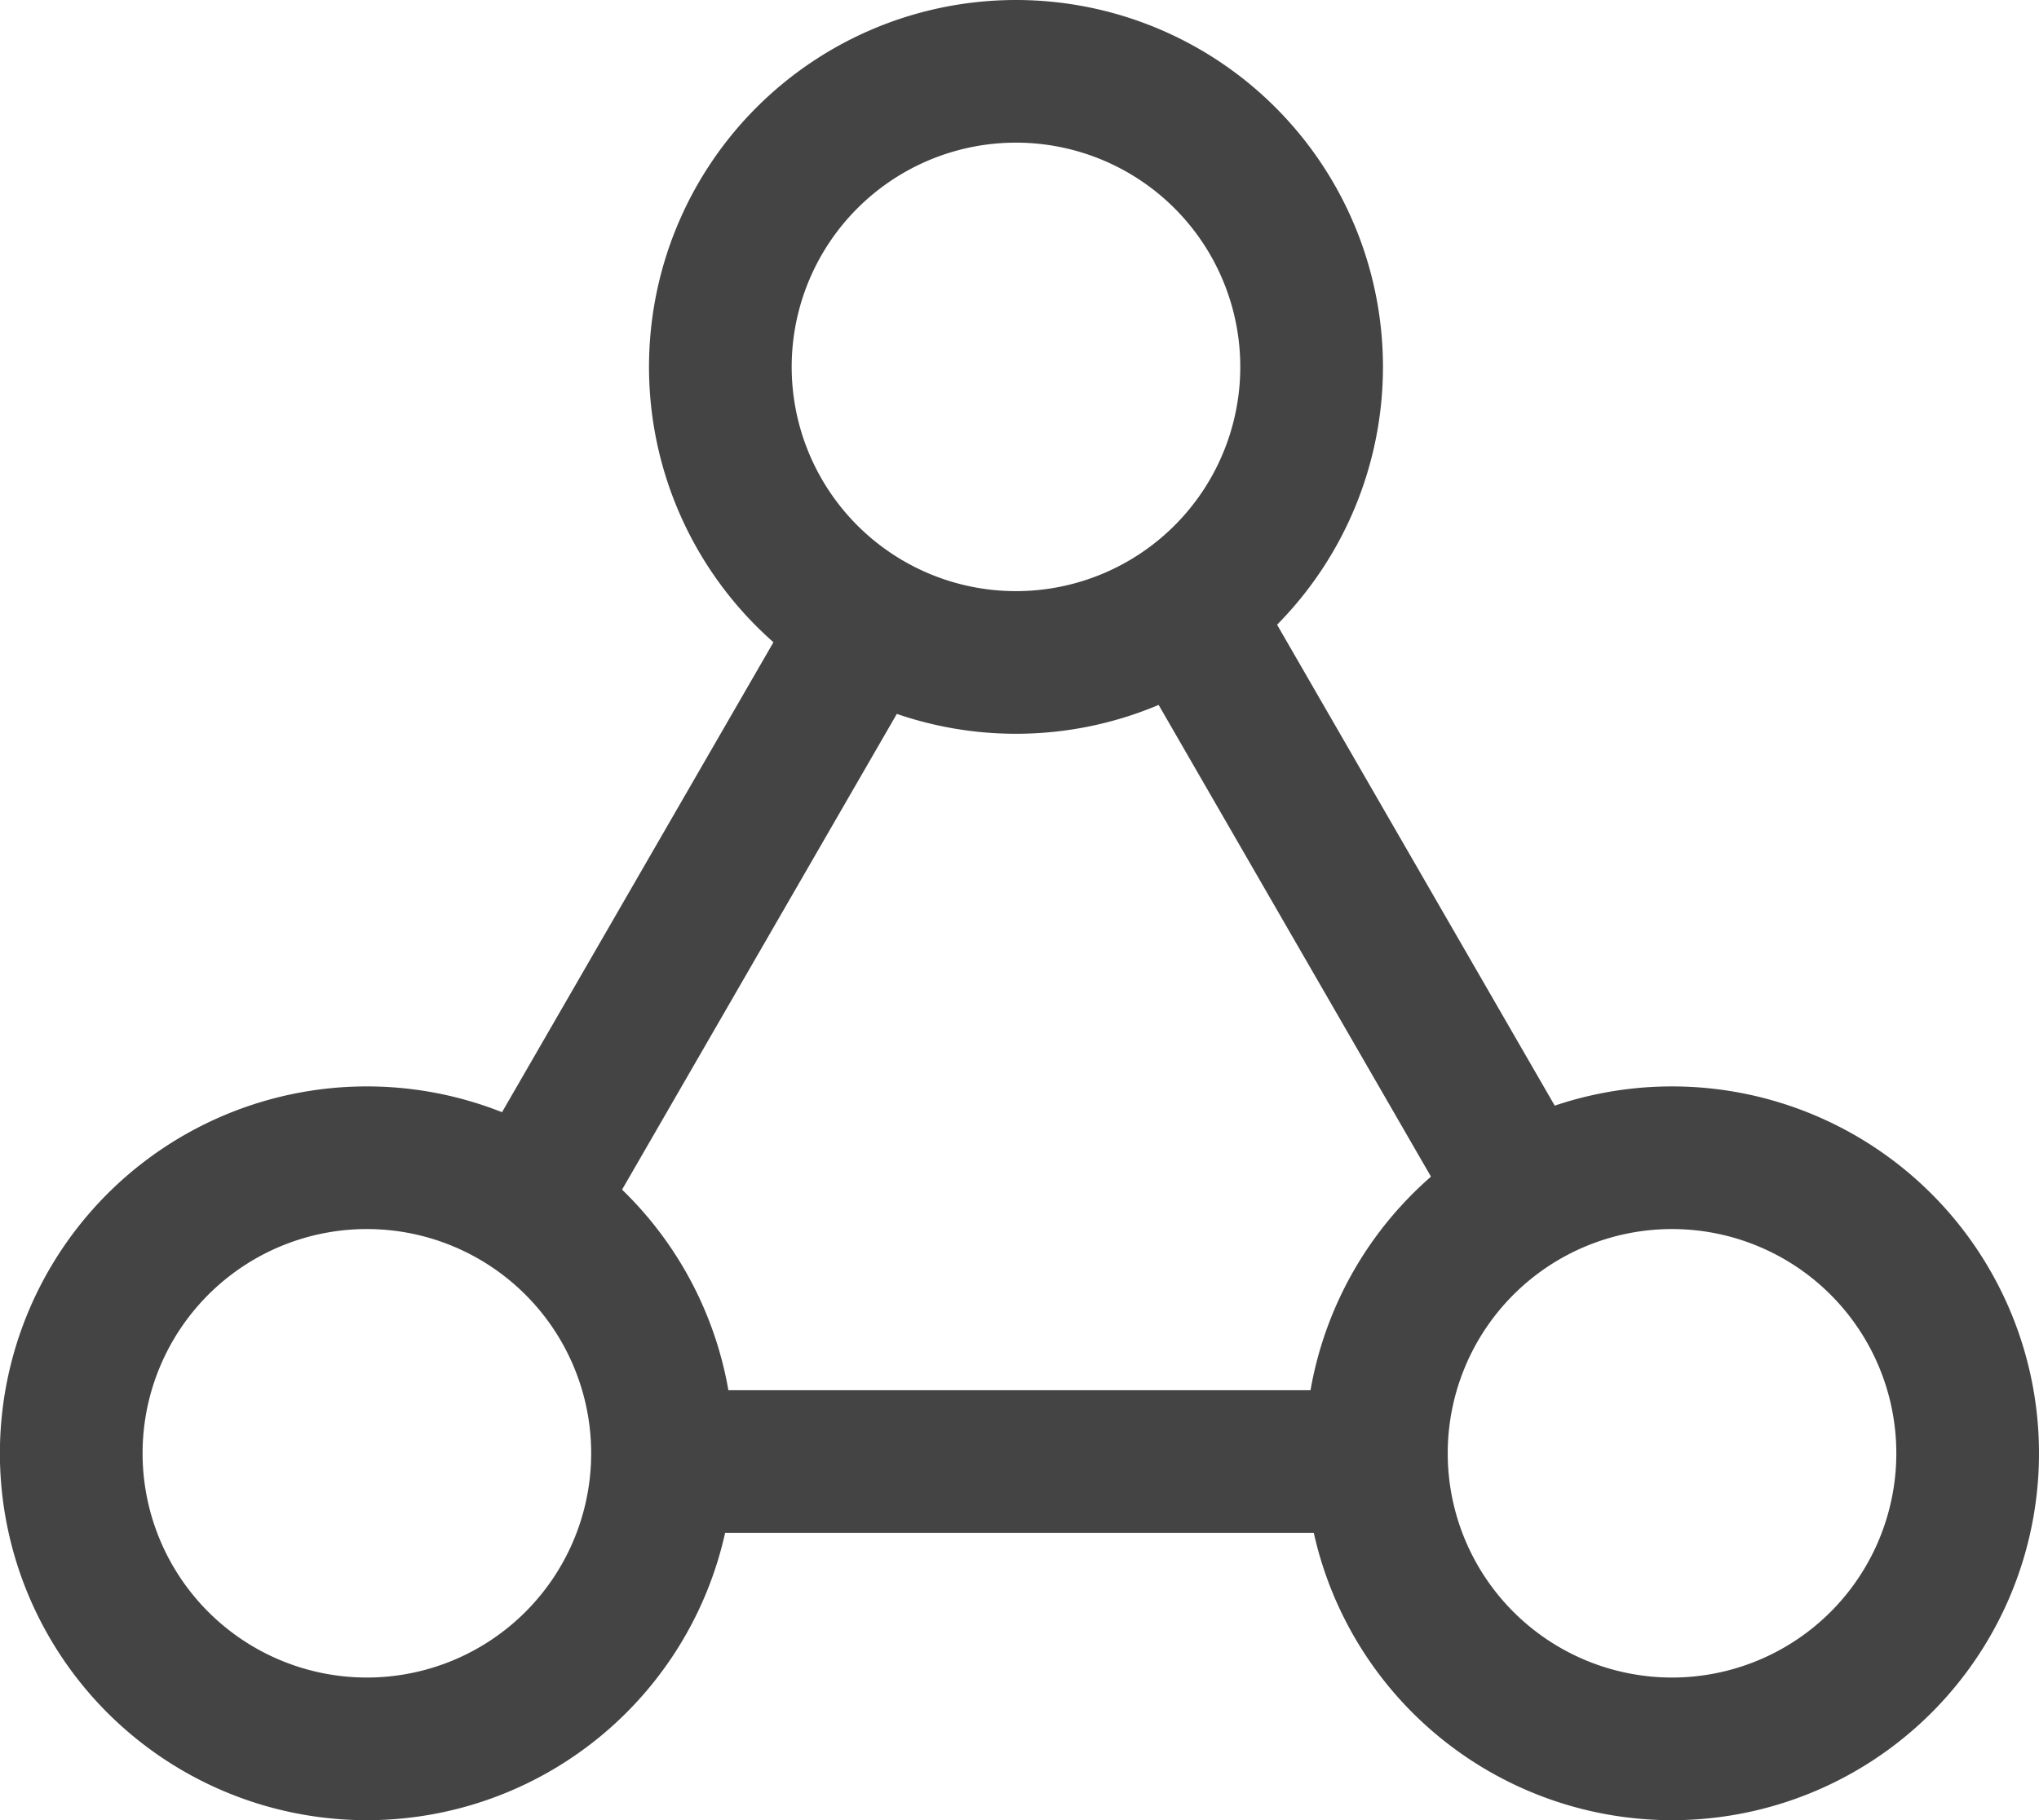 <svg xmlns="http://www.w3.org/2000/svg" width="21.436" height="19.14" viewBox="0 0 21.436 19.14">
  <g id="그룹_42" data-name="그룹 42" transform="translate(-733.535 -456.401)">
    <line id="선_17" data-name="선 17" x2="3.477" y2="6.024" transform="translate(746.04 462.875)" fill="none" stroke="#444" stroke-linecap="round" stroke-linejoin="round" stroke-width="1.5"/>
    <line id="선_18" data-name="선 18" y1="6.02" x2="3.476" transform="translate(739.157 462.98)" fill="none" stroke="#444" stroke-linecap="round" stroke-linejoin="round" stroke-width="1.5"/>
    <line id="선_19" data-name="선 19" x1="7.295" transform="translate(740.617 471.77)" fill="none" stroke="#444" stroke-linecap="round" stroke-linejoin="round" stroke-width="1.5"/>
    <path id="패스_33" data-name="패스 33" d="M757.439,460.259a3.108,3.108,0,1,1-3.108-3.108A3.108,3.108,0,0,1,757.439,460.259Z" transform="translate(-10.115)" fill="none" stroke="#444" stroke-linecap="round" stroke-linejoin="round" stroke-width="1.5"/>
    <path id="패스_34" data-name="패스 34" d="M740.5,488.621a3.108,3.108,0,1,1-3.107-3.108A3.108,3.108,0,0,1,740.5,488.621Z" transform="translate(0 -16.938)" fill="none" stroke="#444" stroke-linecap="round" stroke-linejoin="round" stroke-width="1.5"/>
    <path id="패스_35" data-name="패스 35" d="M774.564,488.621a3.108,3.108,0,1,1-3.108-3.108A3.108,3.108,0,0,1,774.564,488.621Z" transform="translate(-20.343 -16.938)" fill="none" stroke="#444" stroke-linecap="round" stroke-linejoin="round" stroke-width="1.5"/>
  </g>
</svg>
